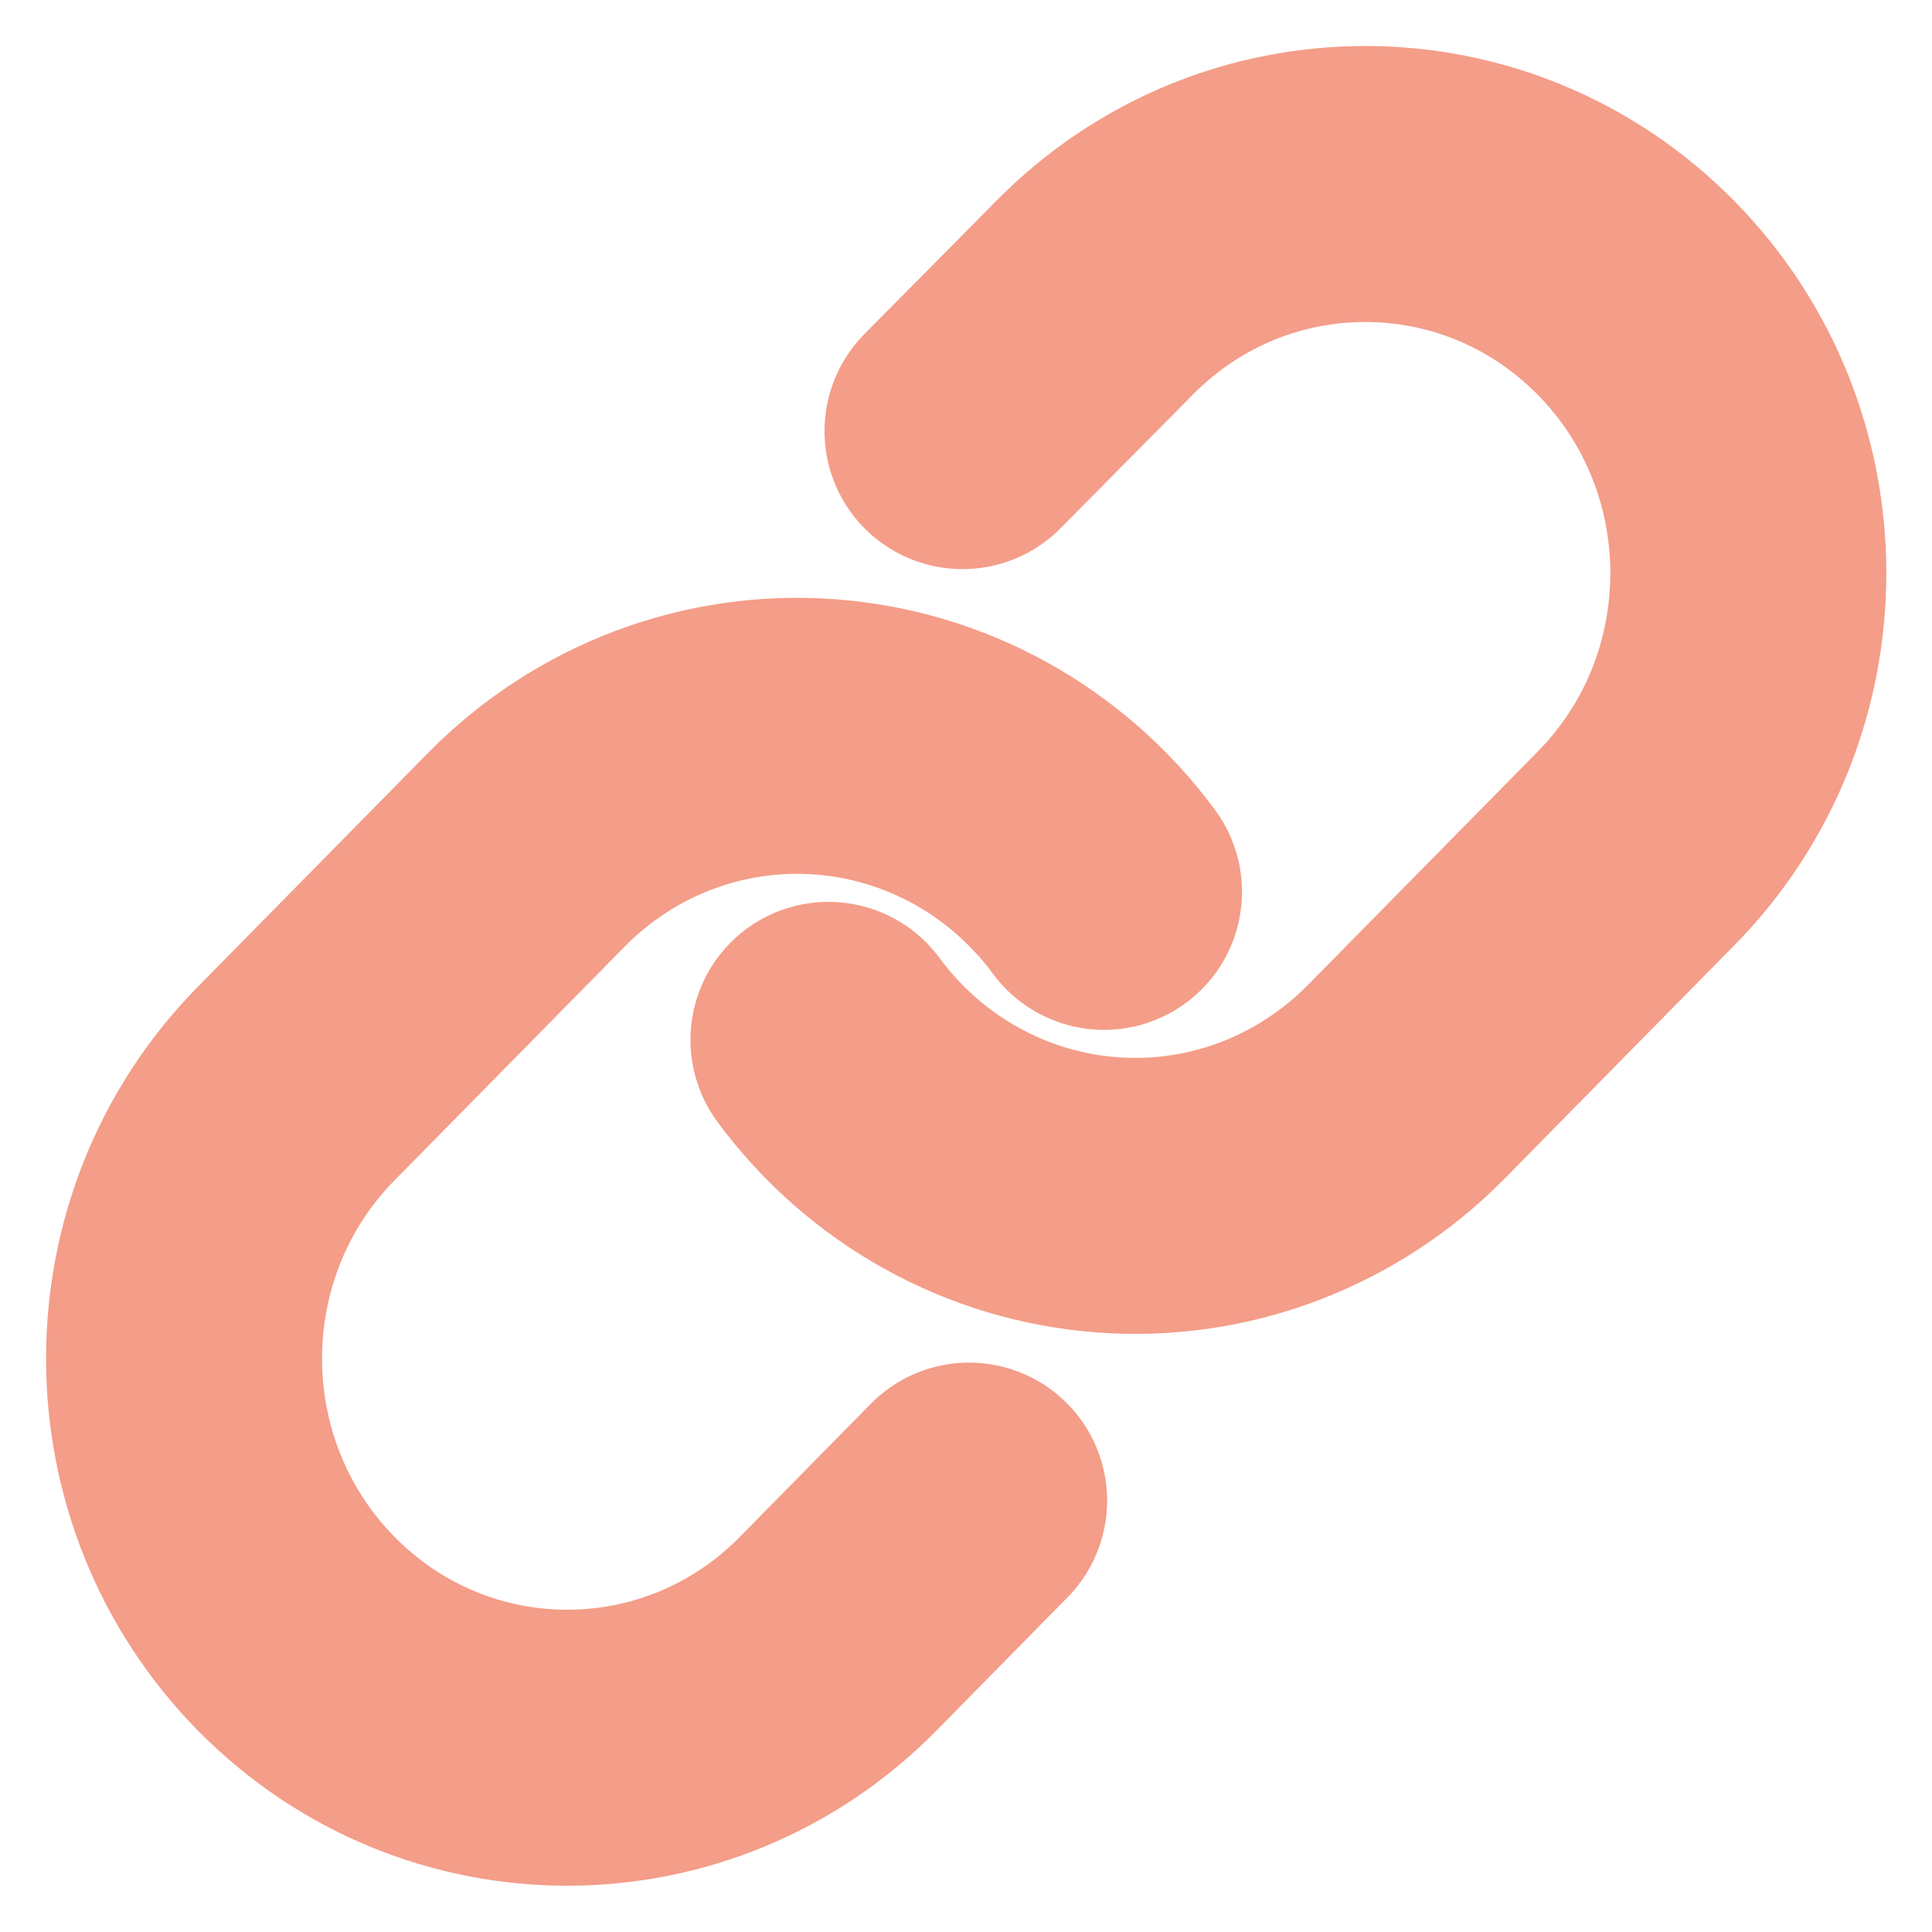 <svg width="21" height="21" viewBox="0 0 21 21" fill="none" xmlns="http://www.w3.org/2000/svg">
<path d="M9.005 11.303C9.728 12.285 10.837 12.9 12.042 12.988C13.247 13.076 14.431 12.627 15.285 11.759L17.784 9.221C19.41 7.57 19.41 4.891 17.784 3.239C16.158 1.587 13.521 1.587 11.895 3.239L10.462 4.686" stroke="#F49D89" stroke-width="3" stroke-linecap="round" stroke-linejoin="round"/>
<path d="M12 9.694C11.276 8.712 10.168 8.096 8.962 8.009C7.757 7.921 6.574 8.369 5.72 9.238L3.221 11.776C1.594 13.427 1.594 16.106 3.22 17.758C4.847 19.41 7.484 19.41 9.11 17.758L10.534 16.311" stroke="#F49D89" stroke-width="3" stroke-linecap="round" stroke-linejoin="round"/>
</svg>
